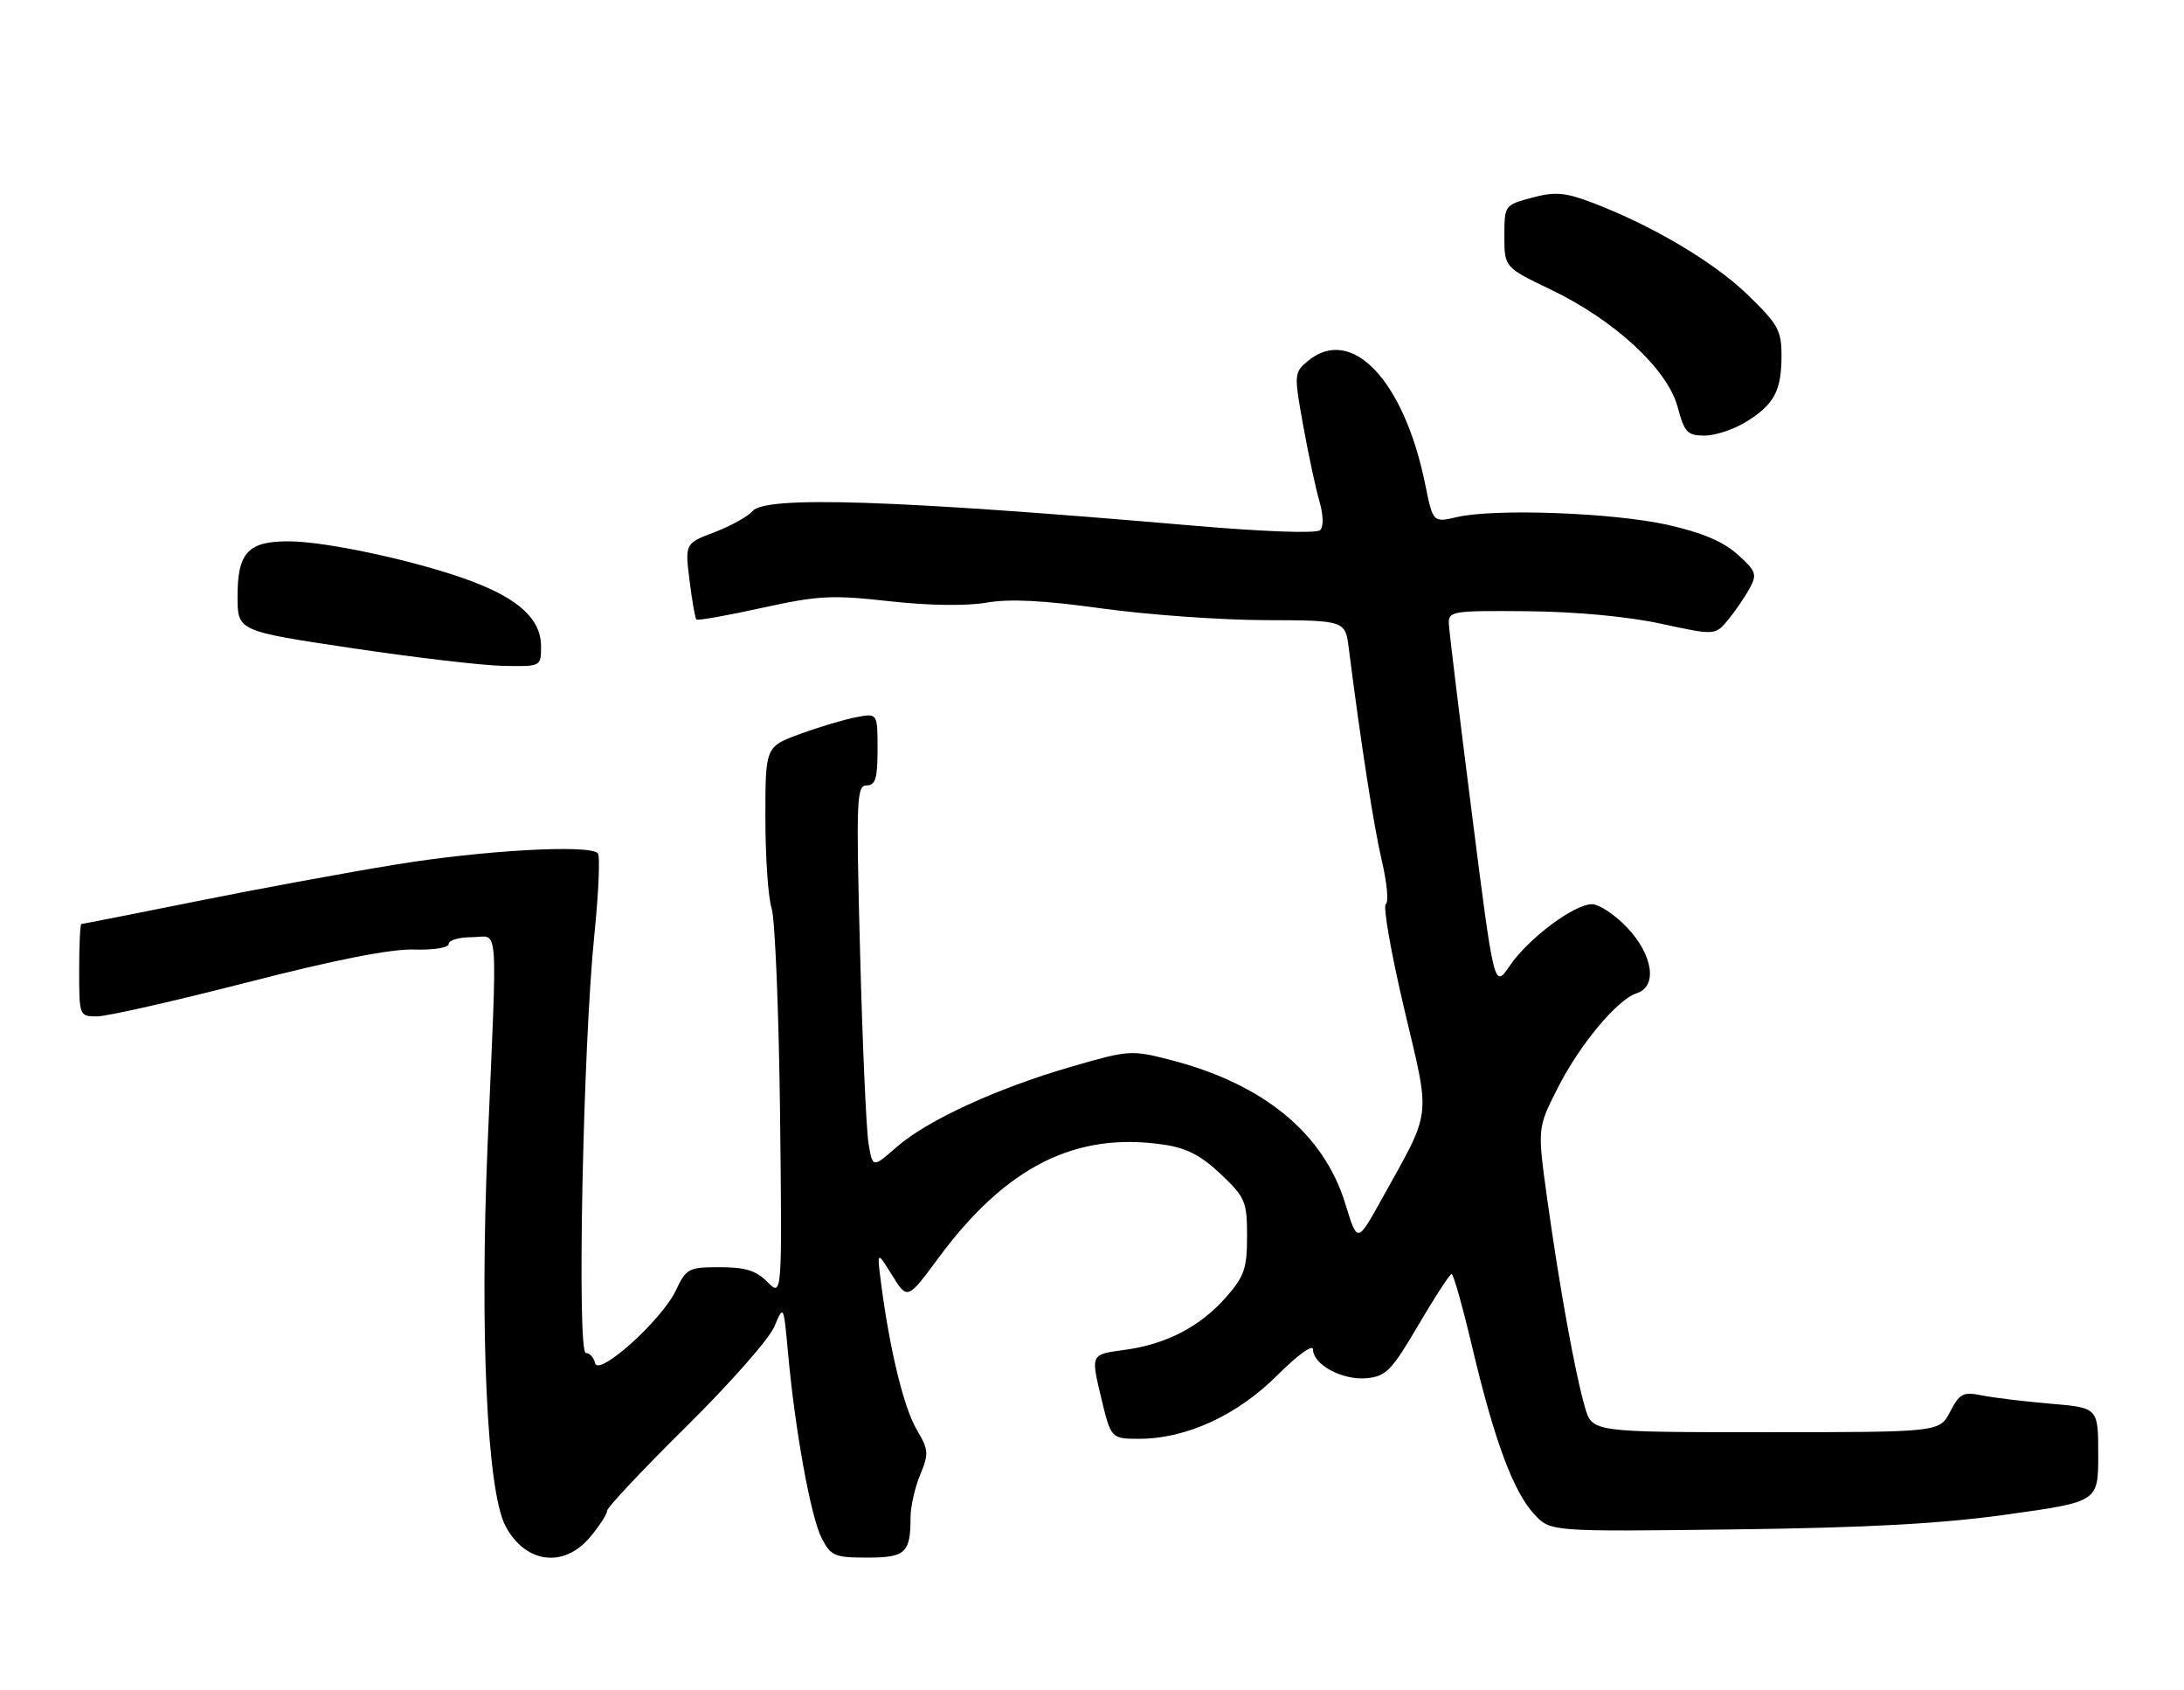 <?xml version="1.0" encoding="UTF-8" standalone="no"?>
<!DOCTYPE svg PUBLIC "-//W3C//DTD SVG 1.1//EN" "http://www.w3.org/Graphics/SVG/1.1/DTD/svg11.dtd" >
<svg xmlns="http://www.w3.org/2000/svg" xmlns:xlink="http://www.w3.org/1999/xlink" version="1.1" viewBox="0 0 331 256">
 <g >
 <path fill="currentColor"
d=" M 89.41 232.92 C 90.83 231.23 92.00 229.43 92.00 228.93 C 92.00 228.42 97.39 222.69 103.97 216.19 C 110.55 209.70 116.57 202.87 117.35 201.02 C 118.76 197.66 118.76 197.66 119.44 205.08 C 120.51 216.83 122.89 229.89 124.54 233.07 C 125.93 235.76 126.50 236.00 131.42 236.00 C 137.24 236.00 138.00 235.30 138.00 229.89 C 138.00 228.26 138.66 225.37 139.46 223.45 C 140.79 220.25 140.75 219.69 138.93 216.60 C 136.98 213.31 134.84 204.49 133.54 194.50 C 132.90 189.50 132.90 189.50 135.21 193.23 C 137.53 196.96 137.53 196.96 142.29 190.52 C 152.51 176.72 163.07 171.43 176.43 173.44 C 179.86 173.95 182.08 175.11 185.03 177.91 C 188.74 181.44 189.00 182.06 189.00 187.31 C 189.00 192.19 188.58 193.40 185.84 196.52 C 181.89 201.03 176.72 203.70 170.31 204.55 C 165.32 205.21 165.32 205.21 166.85 211.61 C 168.38 218.00 168.38 218.00 172.65 218.00 C 179.77 218.00 187.52 214.44 193.58 208.38 C 196.65 205.31 199.00 203.61 199.00 204.46 C 199.00 206.77 203.48 209.17 207.14 208.82 C 210.07 208.53 210.92 207.66 214.96 200.77 C 217.46 196.52 219.72 193.04 220.00 193.03 C 220.28 193.02 221.70 198.08 223.16 204.26 C 226.50 218.33 229.36 226.01 232.52 229.42 C 234.97 232.08 234.97 232.08 262.74 231.73 C 283.07 231.48 294.18 230.87 304.25 229.46 C 318.00 227.54 318.00 227.54 318.00 220.42 C 318.00 213.29 318.00 213.29 310.75 212.68 C 306.76 212.34 302.07 211.77 300.33 211.42 C 297.52 210.85 296.99 211.13 295.56 213.89 C 293.95 217.00 293.95 217.00 267.63 217.00 C 241.32 217.00 241.32 217.00 240.22 213.25 C 238.75 208.26 236.34 194.99 234.50 181.73 C 233.00 170.95 233.00 170.95 236.03 164.95 C 239.38 158.30 245.11 151.42 248.08 150.48 C 251.23 149.47 250.53 144.71 246.63 140.57 C 244.78 138.61 242.37 137.00 241.28 137.00 C 238.56 137.00 231.62 142.20 228.79 146.36 C 226.45 149.80 226.45 149.80 223.06 123.15 C 221.19 108.49 219.63 95.60 219.58 94.50 C 219.50 92.60 220.10 92.51 231.50 92.61 C 238.85 92.68 246.69 93.41 251.73 94.50 C 259.95 96.28 259.95 96.28 261.92 93.89 C 263.00 92.58 264.46 90.44 265.17 89.15 C 266.33 87.01 266.16 86.53 263.31 83.98 C 261.12 82.03 257.88 80.67 252.69 79.51 C 244.45 77.68 226.57 77.02 220.84 78.34 C 217.18 79.19 217.18 79.19 215.99 73.34 C 212.76 57.51 204.76 49.17 198.15 54.75 C 196.13 56.45 196.11 56.73 197.51 64.50 C 198.31 68.90 199.41 74.06 199.97 75.96 C 200.57 78.02 200.61 79.79 200.08 80.32 C 199.54 80.86 191.54 80.57 180.34 79.60 C 135.40 75.73 115.99 75.10 114.04 77.45 C 113.38 78.24 110.81 79.67 108.33 80.62 C 103.81 82.34 103.81 82.34 104.50 87.92 C 104.88 90.99 105.35 93.66 105.54 93.86 C 105.73 94.06 110.19 93.27 115.45 92.11 C 124.00 90.23 126.04 90.12 134.76 91.09 C 140.74 91.76 146.43 91.84 149.50 91.31 C 153.03 90.70 158.17 90.96 167.00 92.19 C 173.88 93.14 184.98 93.94 191.69 93.96 C 203.88 94.00 203.88 94.00 204.42 98.25 C 206.28 112.88 208.22 125.30 209.44 130.49 C 210.21 133.78 210.48 136.71 210.03 136.99 C 209.57 137.27 210.82 144.36 212.79 152.74 C 216.86 169.98 217.12 167.79 209.28 181.92 C 205.71 188.34 205.71 188.34 203.89 182.38 C 200.62 171.73 191.51 164.23 177.41 160.60 C 171.48 159.07 171.09 159.09 162.41 161.61 C 151.10 164.88 140.48 169.76 135.86 173.82 C 132.26 176.98 132.26 176.98 131.63 173.24 C 131.29 171.18 130.71 158.14 130.35 144.25 C 129.74 121.12 129.82 119.00 131.34 119.00 C 132.68 119.00 133.00 117.96 133.00 113.53 C 133.00 108.05 133.00 108.05 129.75 108.67 C 127.96 109.01 124.14 110.15 121.25 111.21 C 116.00 113.14 116.00 113.14 116.00 123.92 C 116.00 129.85 116.42 136.01 116.94 137.60 C 117.46 139.20 118.03 153.10 118.22 168.50 C 118.54 196.50 118.54 196.50 116.32 194.25 C 114.60 192.51 112.95 192.00 109.09 192.00 C 104.35 192.00 104.01 192.18 102.42 195.54 C 100.26 200.07 90.64 208.71 90.18 206.52 C 90.00 205.69 89.37 205.00 88.79 205.00 C 87.42 205.00 88.36 158.47 90.07 141.72 C 90.73 135.24 90.97 129.63 90.60 129.27 C 89.26 127.93 73.18 128.83 60.00 130.99 C 52.58 132.20 38.89 134.72 29.58 136.60 C 20.28 138.47 12.51 140.00 12.33 140.00 C 12.15 140.00 12.00 143.15 12.00 147.00 C 12.00 153.94 12.02 154.00 14.71 154.00 C 16.20 154.00 26.43 151.68 37.46 148.85 C 50.85 145.41 59.24 143.76 62.75 143.87 C 65.74 143.96 68.00 143.59 68.00 143.02 C 68.00 142.46 69.58 142.00 71.50 142.00 C 75.66 142.00 75.39 138.43 73.90 173.47 C 72.70 201.76 73.81 225.80 76.57 231.13 C 79.53 236.86 85.41 237.68 89.41 232.92 Z  M 82.00 97.95 C 82.00 93.86 78.72 90.79 71.44 88.05 C 63.55 85.09 49.63 82.05 43.82 82.02 C 37.60 81.99 36.00 83.70 36.00 90.38 C 36.00 95.61 36.00 95.61 53.25 98.19 C 62.74 99.61 73.09 100.83 76.25 100.89 C 82.00 101.00 82.00 101.00 82.00 97.95 Z  M 264.64 63.91 C 268.90 61.28 270.00 59.22 270.00 53.87 C 270.00 50.04 269.47 49.10 264.75 44.55 C 259.59 39.57 249.96 33.92 240.90 30.55 C 237.11 29.14 235.57 29.04 232.15 29.96 C 228.03 31.07 228.00 31.11 228.00 35.79 C 228.00 40.50 228.00 40.50 235.08 43.90 C 244.71 48.52 252.72 55.94 254.25 61.64 C 255.29 65.53 255.73 66.00 258.34 66.00 C 259.95 66.00 262.79 65.06 264.64 63.91 Z "/>
</g>
</svg>